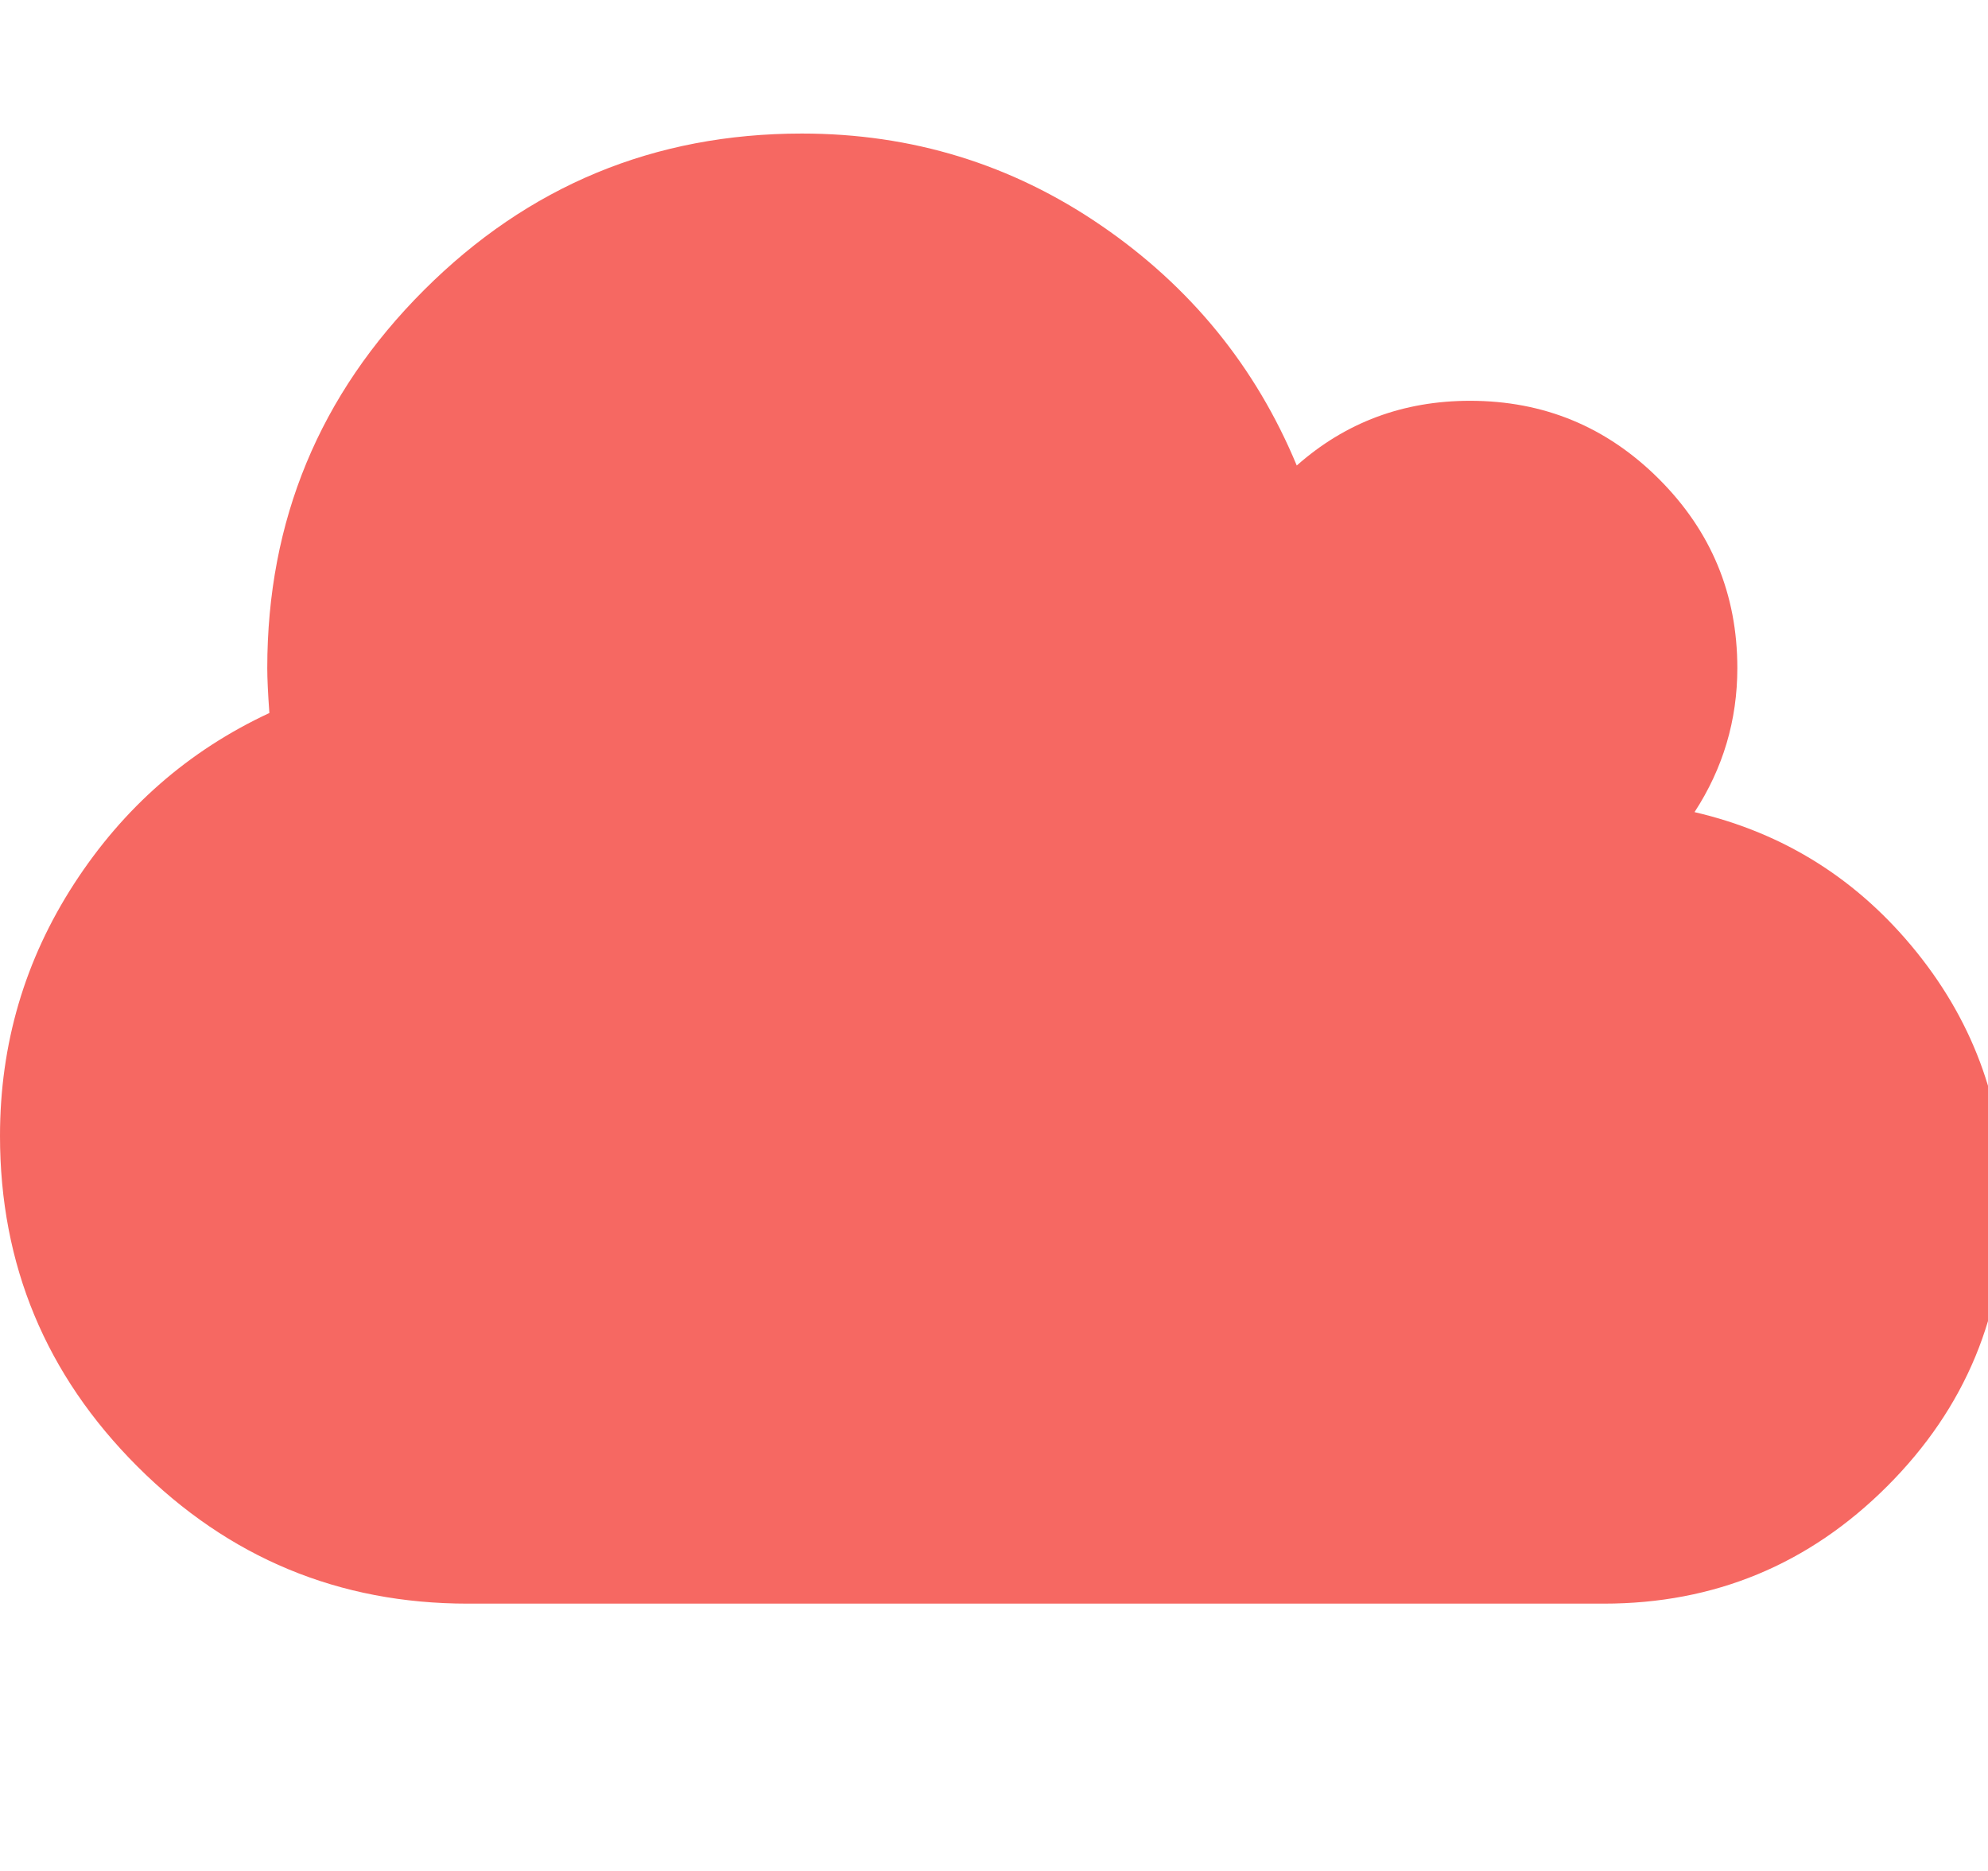<svg xmlns="http://www.w3.org/2000/svg" width="34" height="32" viewBox="0 0 34 32"><path fill="#f66862" d="M34.286 20.571q0 2.839-2.009 4.848t-4.848 2.009H8q-3.304 0-5.652-2.348T0 19.428q0-2.357 1.268-4.313t3.339-2.92q-.036-.5-.036-.768 0-3.786 2.679-6.464t6.464-2.679q2.821 0 5.116 1.571t3.348 4.107q1.25-1.107 2.964-1.107 1.893 0 3.232 1.339t1.339 3.232q0 1.339-.732 2.464 2.304.536 3.804 2.402t1.5 4.277z"/></svg>